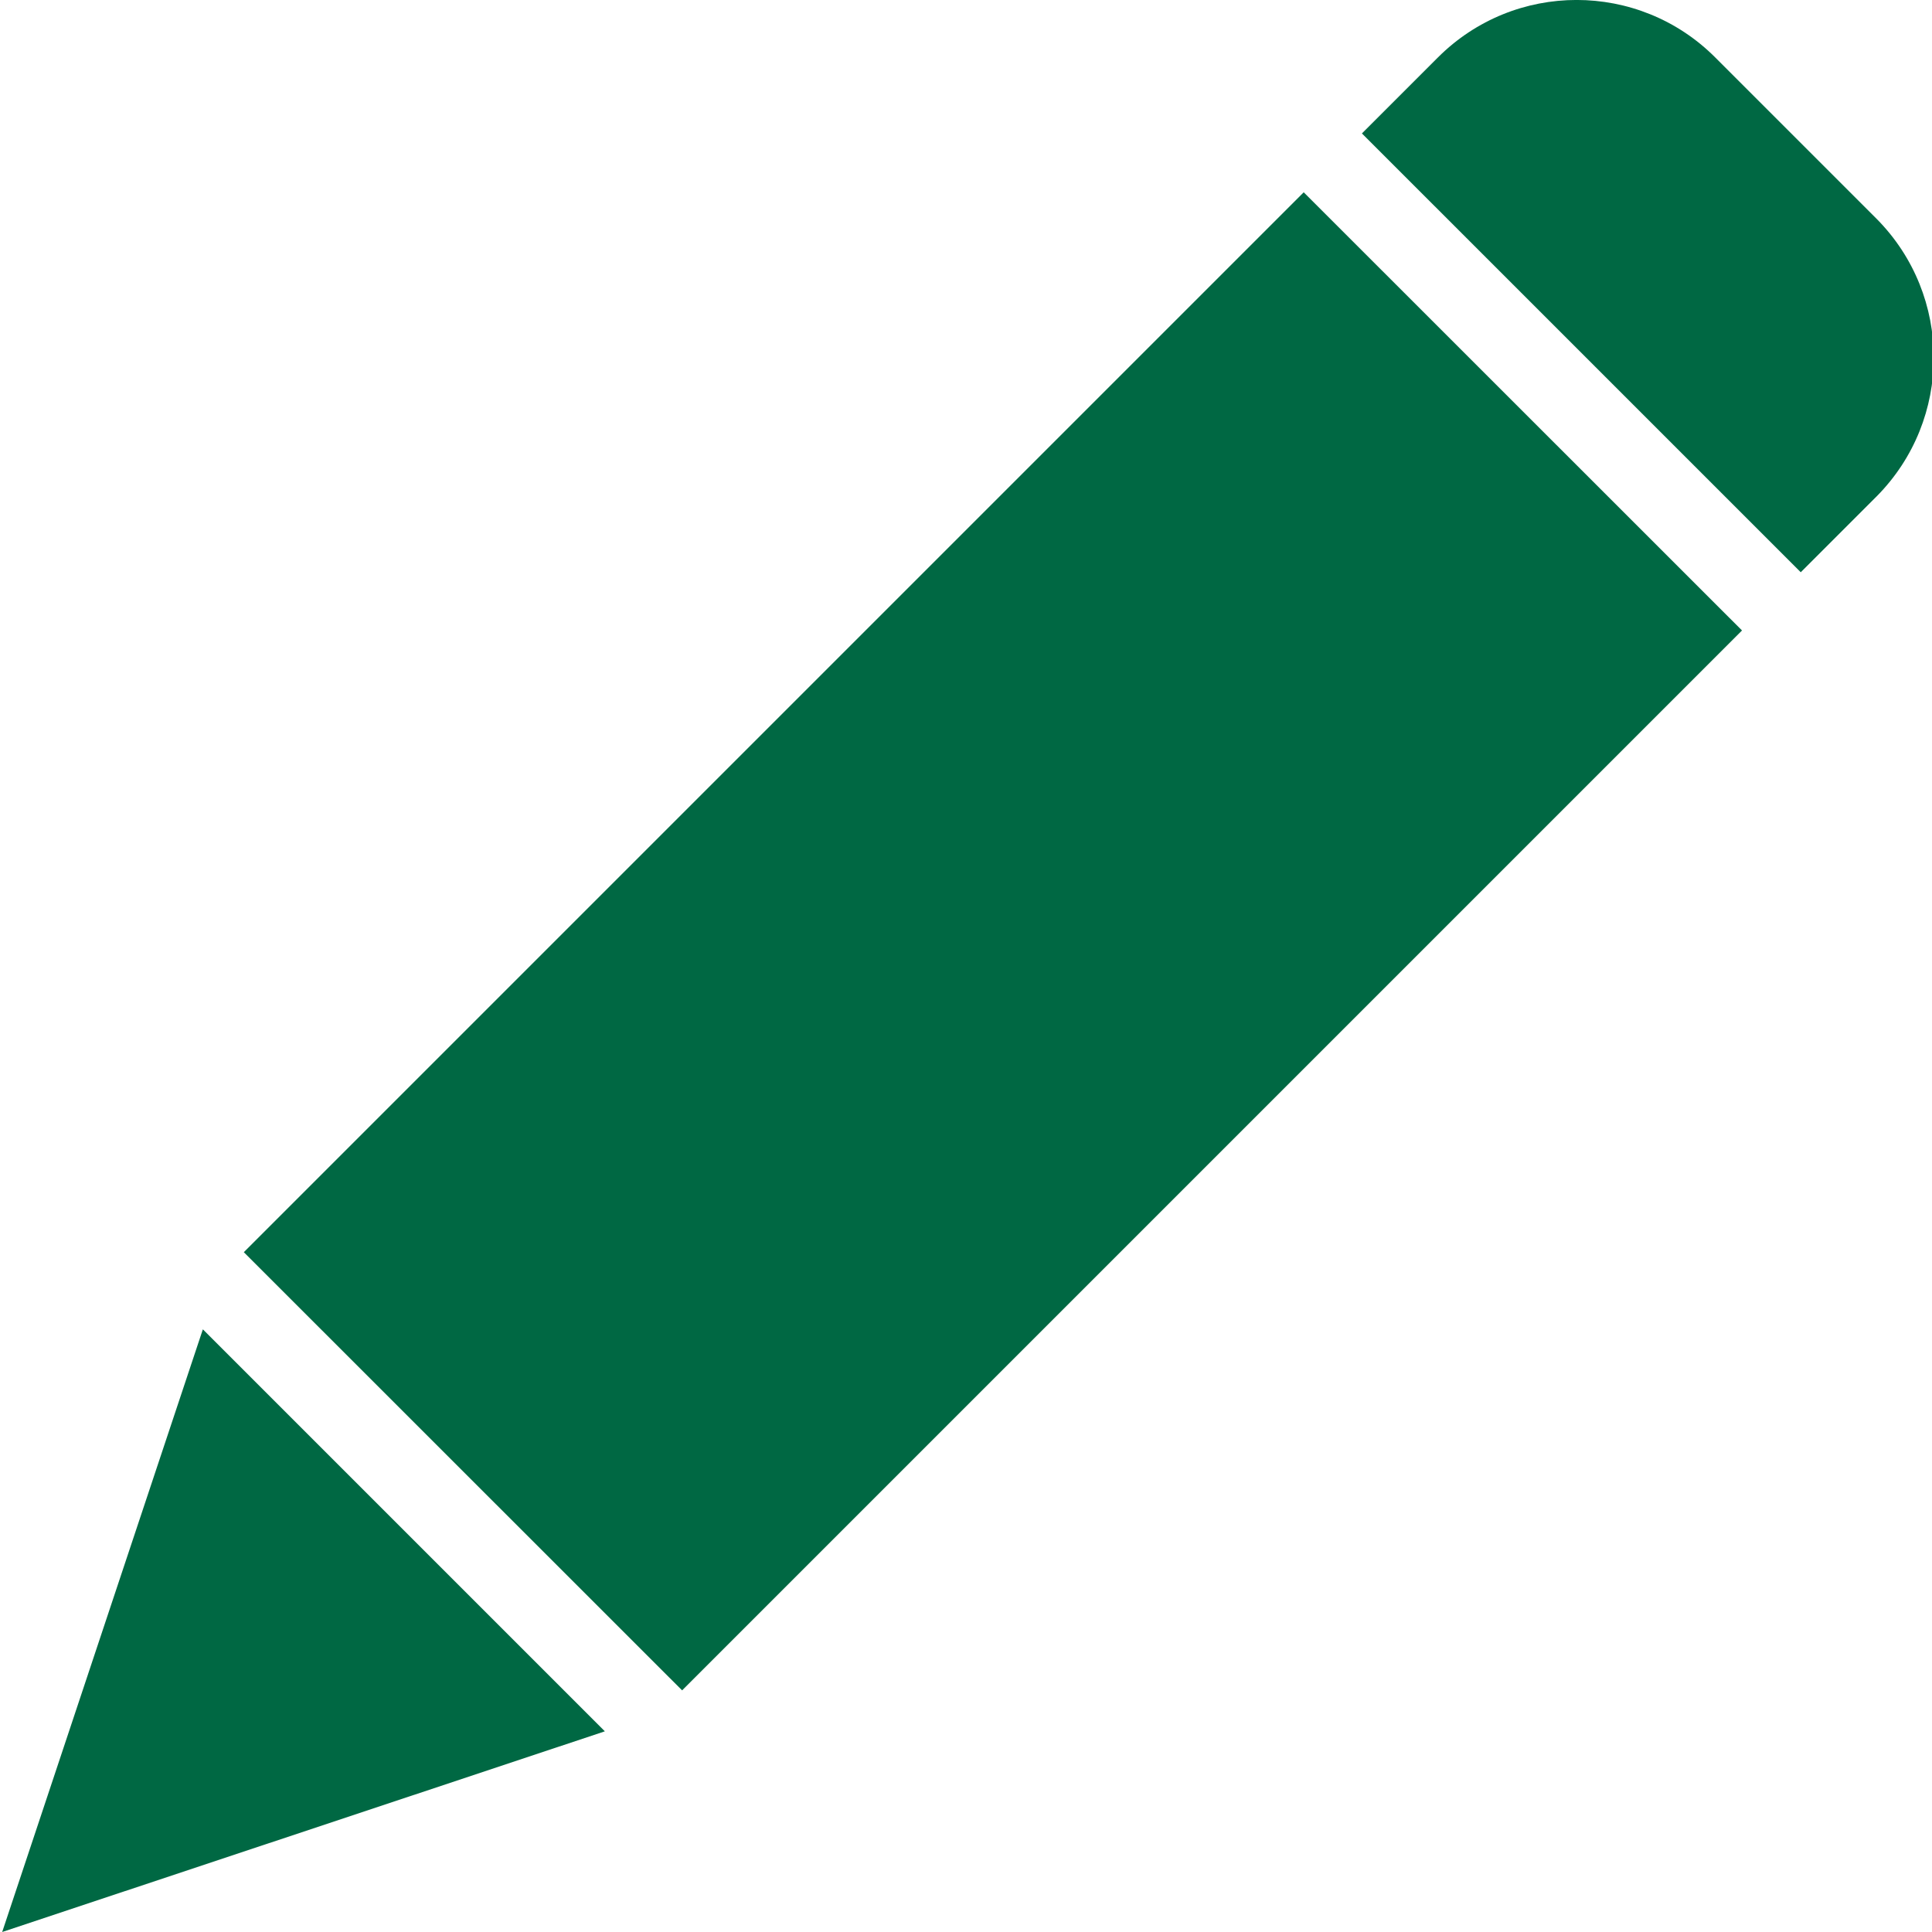 <svg width="15" height="15" viewBox="0 0 15 15" fill="none" xmlns="http://www.w3.org/2000/svg">
<g clip-path="url(#clip0)">
<path d="M5.296 13.124L1.893 9.722L10.122 1.493L13.525 4.895L5.296 13.124ZM1.575 10.321L4.696 13.442L0.017 15L1.575 10.321ZM14.571 3.853L13.981 4.443L10.574 1.036L11.164 0.446C11.759 -0.149 12.723 -0.149 13.317 0.446L14.571 1.7C15.161 2.296 15.161 3.257 14.571 3.853Z" fill="#006843"/>
</g>
<defs>
<clipPath id="clip0">
<rect width="15" height="15" fill="white"/>
</clipPath>
</defs>
</svg>

